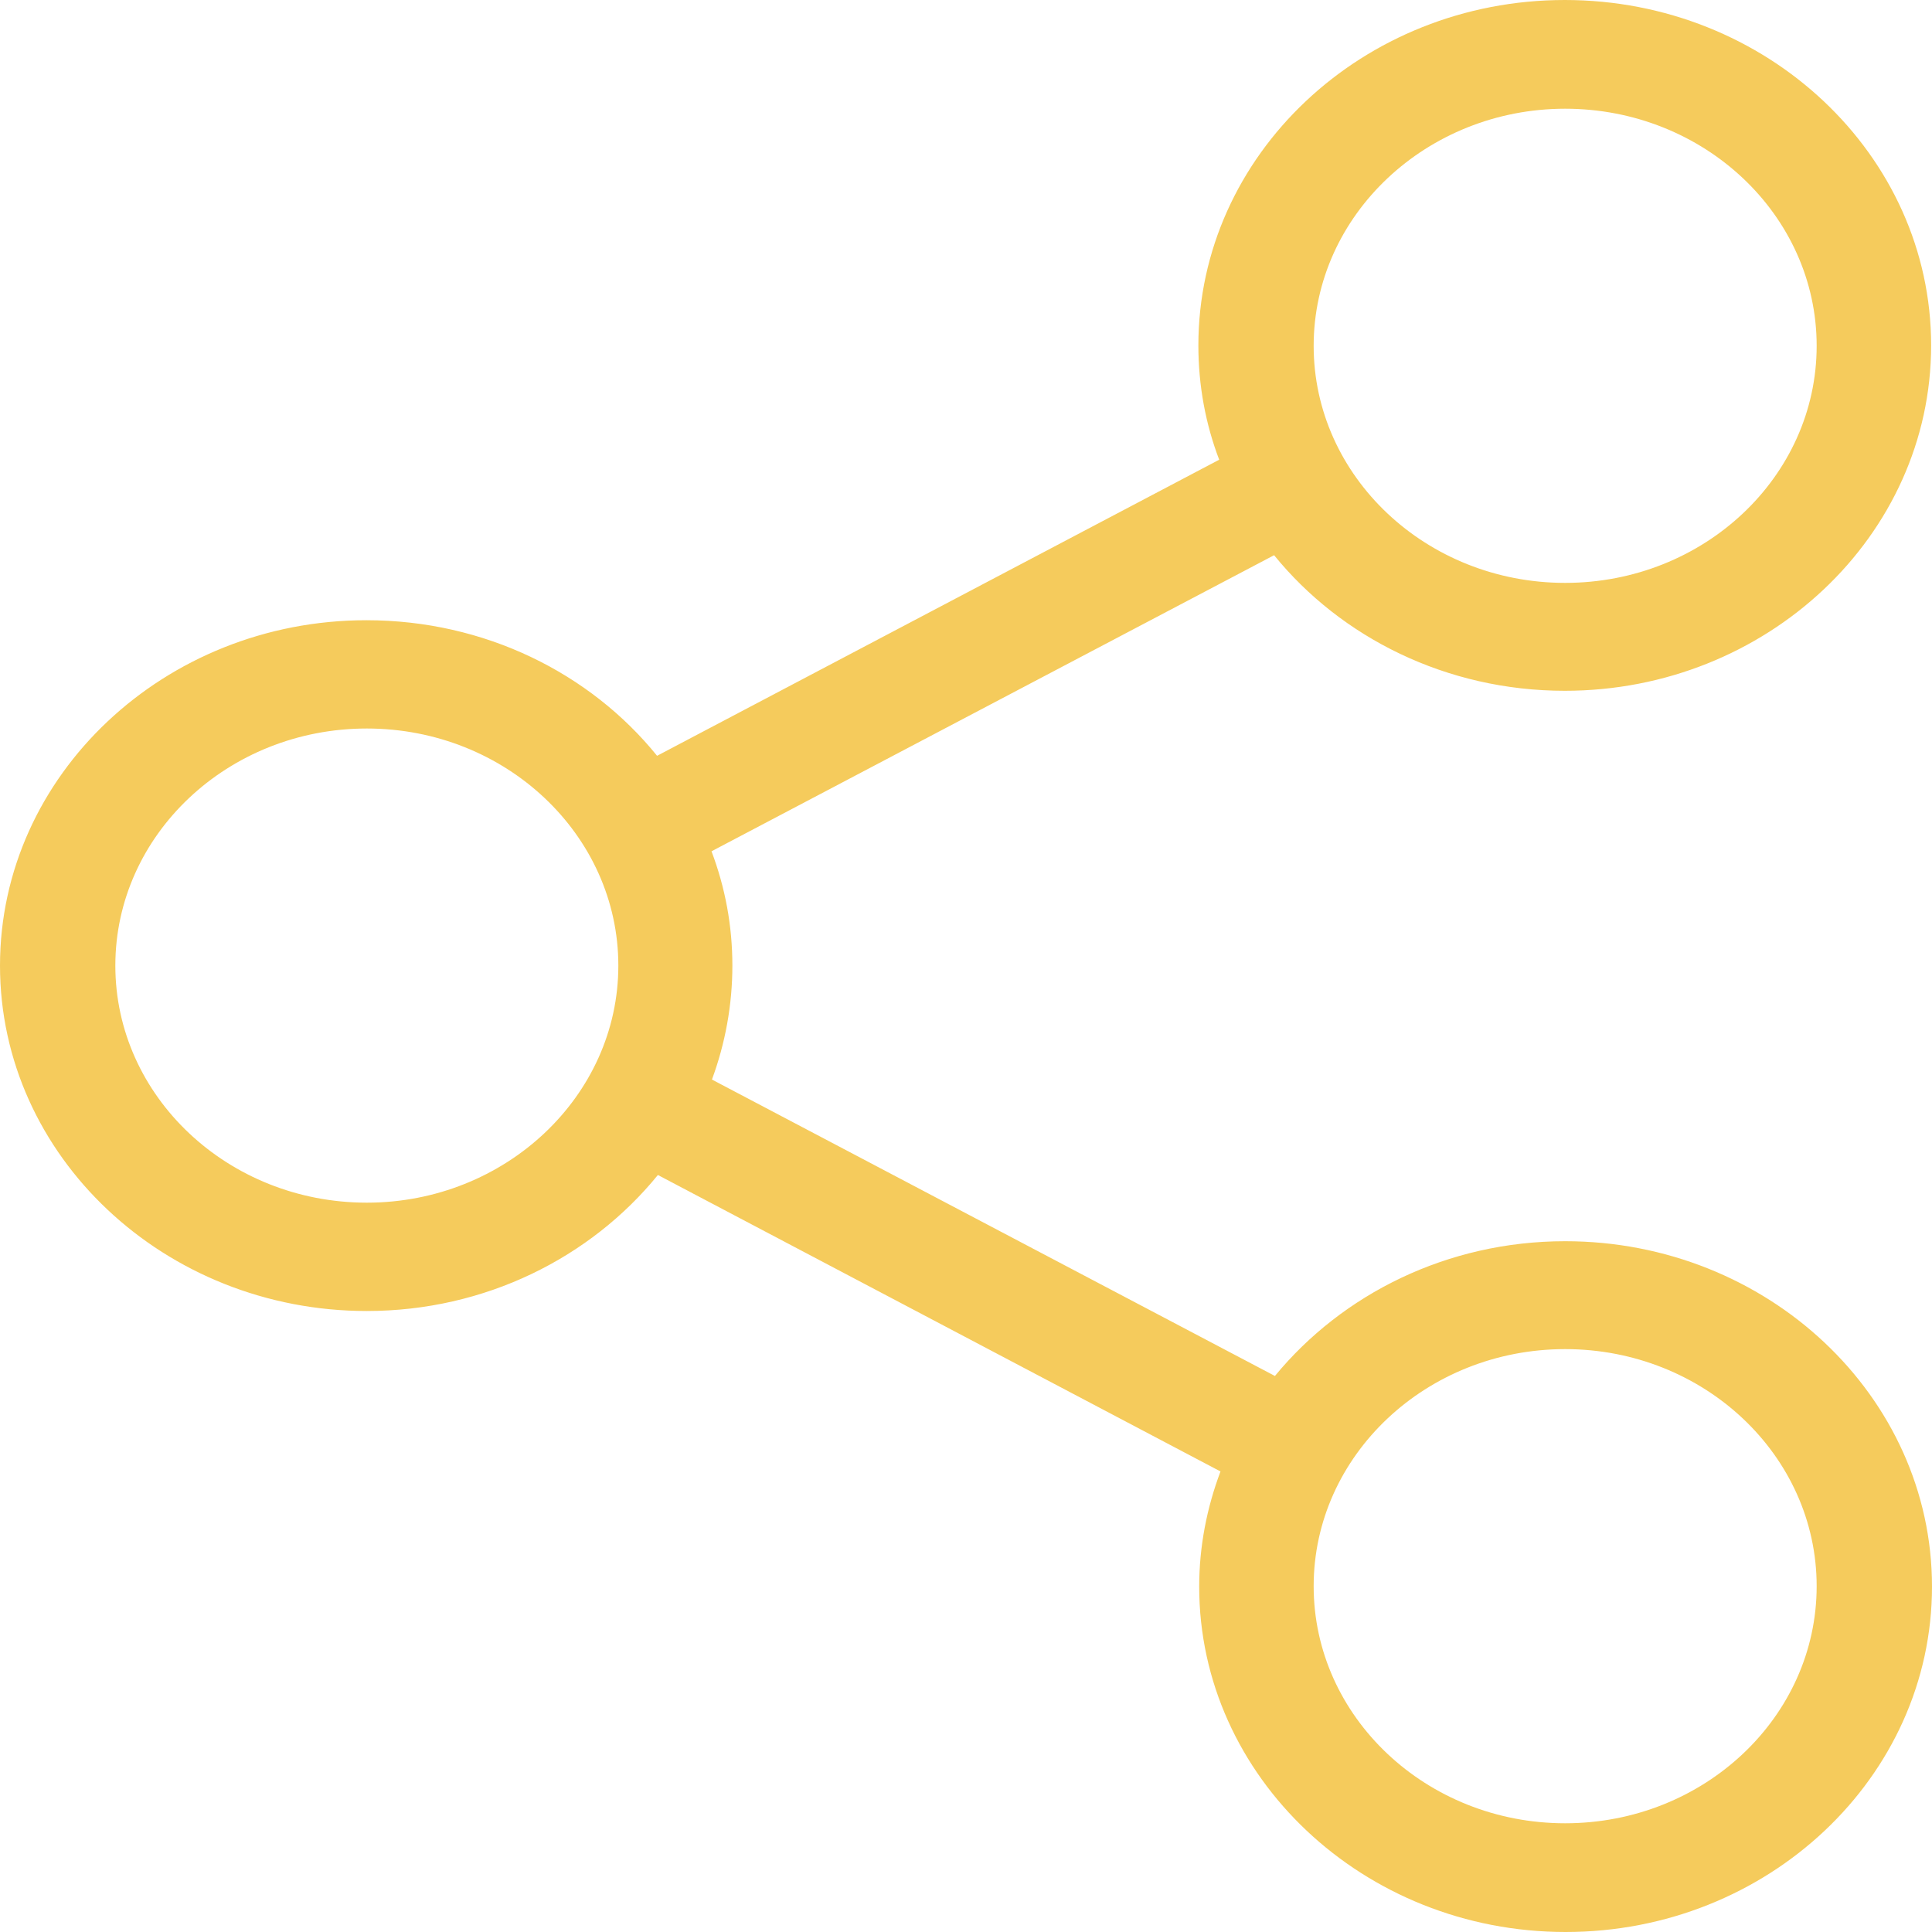 <svg width="40" height="40" viewBox="0 0 40 40" fill="none" xmlns="http://www.w3.org/2000/svg">
<path d="M32.405 25.698C29.965 25.698 27.789 26.794 26.396 28.488L14.74 22.351C15.013 21.611 15.163 20.814 15.163 19.992C15.163 19.161 15.013 18.372 14.731 17.625L26.379 11.495C27.762 13.198 29.947 14.302 32.397 14.302C36.573 14.302 39.982 11.096 39.982 7.151C39.982 3.206 36.581 0 32.397 0C28.212 0 24.811 3.206 24.811 7.151C24.811 7.982 24.96 8.779 25.242 9.518L13.604 15.648C12.22 13.937 10.035 12.841 7.586 12.841C3.41 12.841 0 16.047 0 19.992C0 23.937 3.41 27.143 7.595 27.143C10.044 27.143 12.229 26.038 13.621 24.327L25.269 30.465C24.987 31.213 24.828 32.018 24.828 32.849C24.828 36.786 28.229 40 32.414 40C36.599 40 40 36.794 40 32.849C40 28.904 36.59 25.698 32.405 25.698ZM32.405 2.251C35.278 2.251 37.612 4.452 37.612 7.16C37.612 9.867 35.278 12.068 32.405 12.068C29.533 12.068 27.198 9.867 27.198 7.16C27.198 4.452 29.542 2.251 32.405 2.251ZM7.595 24.9C4.722 24.9 2.388 22.699 2.388 19.992C2.388 17.284 4.722 15.083 7.595 15.083C10.467 15.083 12.802 17.284 12.802 19.992C12.802 22.699 10.458 24.9 7.595 24.9ZM32.405 37.749C29.533 37.749 27.198 35.548 27.198 32.84C27.198 30.133 29.533 27.932 32.405 27.932C35.278 27.932 37.612 30.133 37.612 32.84C37.612 35.548 35.278 37.749 32.405 37.749Z" fill="#F5CB5C"/>
</svg>
